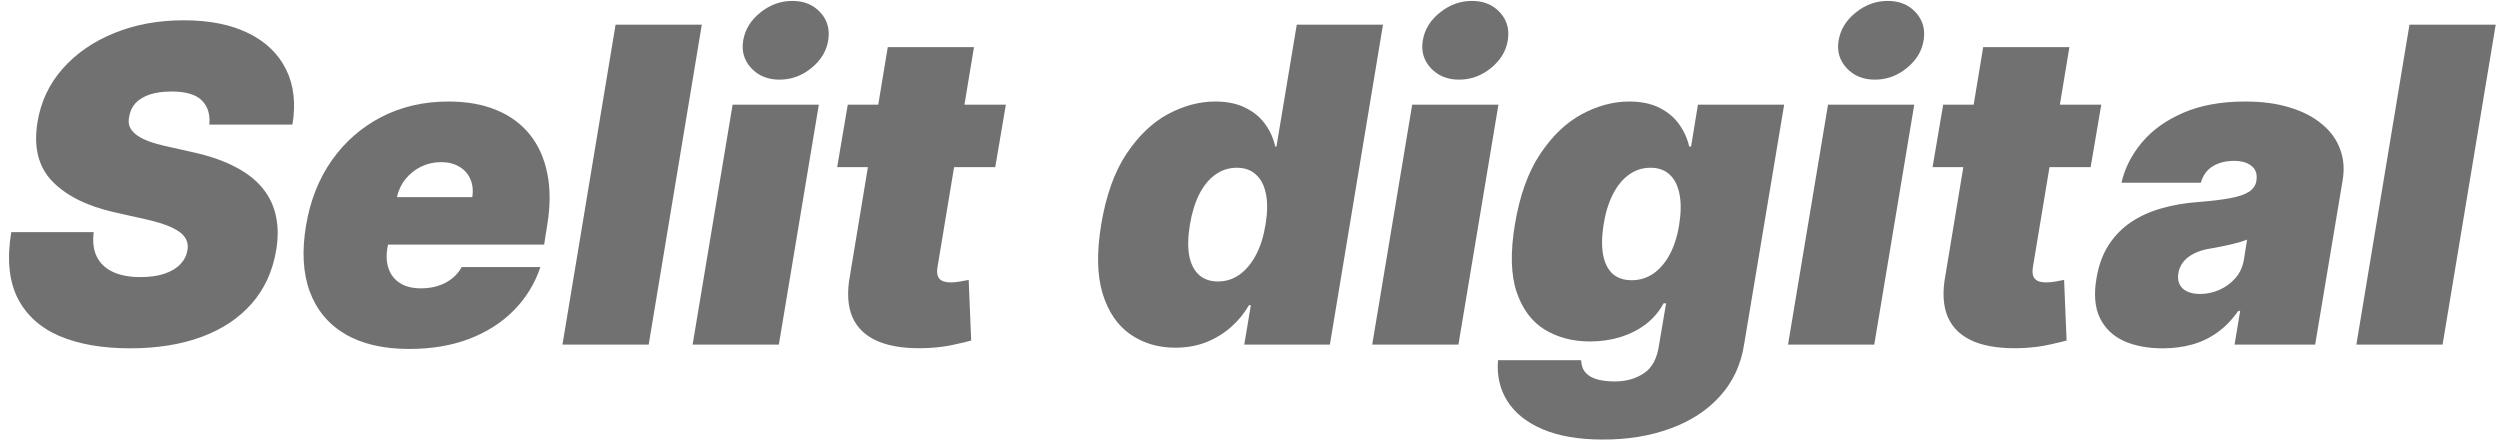 <svg width="341" height="60" viewBox="0 0 341 60" fill="none" xmlns="http://www.w3.org/2000/svg">
<path d="M28.551 17C28.679 15.594 28.338 14.493 27.528 13.697C26.719 12.888 25.355 12.483 23.438 12.483C22.216 12.483 21.193 12.625 20.369 12.909C19.56 13.193 18.928 13.584 18.473 14.081C18.033 14.578 17.756 15.153 17.642 15.807C17.514 16.318 17.521 16.787 17.663 17.213C17.82 17.625 18.111 18.001 18.537 18.342C18.977 18.683 19.553 18.989 20.263 19.259C20.987 19.528 21.847 19.77 22.841 19.983L26.25 20.75C28.579 21.261 30.533 21.936 32.109 22.774C33.7 23.598 34.95 24.578 35.859 25.715C36.769 26.851 37.365 28.122 37.649 29.528C37.947 30.935 37.955 32.469 37.67 34.131C37.188 37 36.072 39.429 34.325 41.418C32.578 43.406 30.298 44.919 27.486 45.956C24.673 46.993 21.421 47.511 17.727 47.511C13.949 47.511 10.739 46.95 8.097 45.828C5.469 44.692 3.565 42.959 2.386 40.629C1.222 38.285 0.938 35.295 1.534 31.659H12.784C12.614 32.994 12.756 34.117 13.21 35.026C13.665 35.935 14.396 36.624 15.405 37.092C16.413 37.561 17.671 37.795 19.176 37.795C20.454 37.795 21.548 37.639 22.457 37.327C23.366 37.014 24.084 36.581 24.609 36.027C25.135 35.473 25.454 34.841 25.568 34.131C25.682 33.477 25.568 32.895 25.227 32.383C24.886 31.872 24.268 31.41 23.374 30.999C22.479 30.587 21.25 30.21 19.688 29.869L15.511 28.932C11.804 28.079 9.006 26.673 7.116 24.713C5.227 22.753 4.56 20.068 5.114 16.659C5.568 13.875 6.712 11.446 8.544 9.372C10.391 7.284 12.734 5.665 15.575 4.514C18.43 3.349 21.591 2.767 25.057 2.767C28.579 2.767 31.527 3.357 33.899 4.536C36.285 5.714 37.997 7.369 39.034 9.5C40.085 11.631 40.369 14.131 39.886 17H28.551ZM55.813 47.597C52.319 47.597 49.421 46.929 47.12 45.594C44.819 44.244 43.2 42.312 42.262 39.798C41.325 37.27 41.154 34.244 41.751 30.722C42.319 27.341 43.491 24.386 45.266 21.858C47.056 19.329 49.307 17.362 52.021 15.956C54.748 14.55 57.802 13.847 61.182 13.847C63.654 13.847 65.82 14.23 67.681 14.997C69.556 15.764 71.083 16.879 72.262 18.342C73.441 19.805 74.237 21.574 74.648 23.648C75.075 25.707 75.075 28.037 74.648 30.636L74.222 33.364H44.989L46.012 26.886H64.421C64.563 25.949 64.471 25.125 64.144 24.415C63.832 23.69 63.327 23.129 62.631 22.732C61.95 22.32 61.126 22.114 60.16 22.114C59.194 22.114 58.285 22.32 57.432 22.732C56.594 23.143 55.877 23.719 55.281 24.457C54.698 25.196 54.307 26.062 54.109 27.057L52.83 33.875C52.66 34.926 52.724 35.864 53.022 36.688C53.32 37.511 53.839 38.158 54.577 38.626C55.316 39.095 56.268 39.33 57.432 39.33C58.228 39.33 58.981 39.223 59.691 39.01C60.416 38.783 61.055 38.456 61.609 38.03C62.177 37.59 62.631 37.057 62.972 36.432H73.711C72.944 38.705 71.729 40.679 70.067 42.355C68.42 44.017 66.388 45.31 63.974 46.233C61.573 47.142 58.853 47.597 55.813 47.597ZM95.726 3.364L88.482 47H76.721L83.965 3.364H95.726ZM94.474 47L99.929 14.273H111.69L106.236 47H94.474ZM106.321 10.864C104.73 10.864 103.445 10.338 102.464 9.287C101.484 8.222 101.122 6.957 101.378 5.494C101.634 4.003 102.415 2.739 103.722 1.702C105.028 0.651 106.477 0.125 108.068 0.125C109.673 0.125 110.952 0.651 111.903 1.702C112.855 2.739 113.21 4.003 112.969 5.494C112.741 6.957 111.974 8.222 110.668 9.287C109.375 10.338 107.926 10.864 106.321 10.864ZM137.2 14.273L135.751 22.796H114.189L115.637 14.273H137.2ZM121.092 6.432H132.853L127.868 36.474C127.797 36.929 127.811 37.312 127.91 37.625C128.01 37.923 128.208 38.151 128.507 38.307C128.819 38.449 129.231 38.52 129.743 38.52C130.083 38.52 130.502 38.477 131 38.392C131.497 38.293 131.873 38.222 132.129 38.179L132.47 46.446C131.873 46.617 131.071 46.808 130.062 47.021C129.068 47.249 127.91 47.398 126.589 47.469C123.833 47.597 121.589 47.305 119.856 46.595C118.137 45.885 116.944 44.777 116.277 43.271C115.623 41.751 115.51 39.855 115.936 37.582L121.092 6.432ZM160.302 47.426C157.972 47.426 155.927 46.815 154.165 45.594C152.418 44.372 151.161 42.519 150.394 40.033C149.641 37.547 149.577 34.415 150.202 30.636C150.856 26.688 151.999 23.477 153.633 21.006C155.281 18.534 157.17 16.723 159.3 15.572C161.445 14.422 163.597 13.847 165.756 13.847C167.376 13.847 168.746 14.131 169.869 14.699C171.005 15.253 171.907 15.999 172.575 16.936C173.242 17.859 173.697 18.875 173.938 19.983H174.109L176.879 3.364H188.64L181.396 47H169.719L170.614 41.631H170.359C169.719 42.739 168.903 43.733 167.908 44.614C166.928 45.48 165.799 46.169 164.521 46.68C163.242 47.178 161.836 47.426 160.302 47.426ZM166.14 38.392C167.219 38.392 168.2 38.08 169.08 37.455C169.961 36.815 170.707 35.92 171.317 34.77C171.928 33.605 172.362 32.227 172.617 30.636C172.887 29.017 172.908 27.632 172.681 26.482C172.454 25.317 171.999 24.429 171.317 23.818C170.65 23.193 169.776 22.881 168.697 22.881C167.617 22.881 166.644 23.193 165.778 23.818C164.911 24.429 164.18 25.317 163.583 26.482C163.001 27.632 162.575 29.017 162.305 30.636C162.035 32.256 161.999 33.648 162.198 34.812C162.411 35.963 162.852 36.851 163.519 37.476C164.187 38.087 165.06 38.392 166.14 38.392ZM187.17 47L192.624 14.273H204.386L198.931 47H187.17ZM199.016 10.864C197.425 10.864 196.14 10.338 195.16 9.287C194.18 8.222 193.817 6.957 194.073 5.494C194.329 4.003 195.11 2.739 196.417 1.702C197.724 0.651 199.173 0.125 200.763 0.125C202.369 0.125 203.647 0.651 204.599 1.702C205.55 2.739 205.906 4.003 205.664 5.494C205.437 6.957 204.67 8.222 203.363 9.287C202.07 10.338 200.621 10.864 199.016 10.864ZM218.645 59.955C215.35 59.955 212.608 59.486 210.421 58.548C208.248 57.625 206.642 56.347 205.605 54.713C204.583 53.094 204.157 51.233 204.327 49.131H215.662C215.691 49.841 215.897 50.409 216.28 50.835C216.664 51.261 217.196 51.567 217.878 51.751C218.56 51.936 219.355 52.028 220.265 52.028C221.799 52.028 223.127 51.652 224.249 50.899C225.371 50.16 226.06 48.832 226.316 46.915L227.253 41.375H226.912C226.316 42.483 225.513 43.428 224.505 44.209C223.496 44.976 222.338 45.565 221.032 45.977C219.725 46.375 218.333 46.574 216.855 46.574C214.526 46.574 212.473 46.034 210.698 44.955C208.936 43.875 207.658 42.163 206.863 39.82C206.081 37.476 206.003 34.415 206.628 30.636C207.282 26.688 208.432 23.477 210.08 21.006C211.728 18.534 213.624 16.723 215.769 15.572C217.914 14.422 220.066 13.847 222.225 13.847C223.844 13.847 225.215 14.131 226.337 14.699C227.459 15.253 228.354 15.999 229.022 16.936C229.689 17.859 230.151 18.875 230.407 19.983H230.662L231.6 14.273H243.361L237.907 46.915C237.48 49.699 236.394 52.057 234.647 53.989C232.914 55.935 230.669 57.412 227.914 58.42C225.172 59.443 222.083 59.955 218.645 59.955ZM222.566 38.222C223.645 38.222 224.625 37.923 225.506 37.327C226.387 36.716 227.132 35.849 227.743 34.727C228.354 33.591 228.787 32.227 229.043 30.636C229.299 29.017 229.313 27.632 229.086 26.482C228.858 25.317 228.411 24.429 227.743 23.818C227.076 23.193 226.202 22.881 225.123 22.881C224.043 22.881 223.07 23.193 222.203 23.818C221.337 24.429 220.605 25.317 220.009 26.482C219.412 27.632 218.986 29.017 218.73 30.636C218.475 32.256 218.453 33.633 218.667 34.77C218.88 35.892 219.313 36.751 219.966 37.348C220.62 37.93 221.486 38.222 222.566 38.222ZM243.888 47L249.343 14.273H261.104L255.65 47H243.888ZM255.735 10.864C254.144 10.864 252.859 10.338 251.879 9.287C250.898 8.222 250.536 6.957 250.792 5.494C251.048 4.003 251.829 2.739 253.136 1.702C254.442 0.651 255.891 0.125 257.482 0.125C259.087 0.125 260.366 0.651 261.317 1.702C262.269 2.739 262.624 4.003 262.383 5.494C262.156 6.957 261.388 8.222 260.082 9.287C258.789 10.338 257.34 10.864 255.735 10.864ZM286.614 14.273L285.165 22.796H263.603L265.051 14.273H286.614ZM270.506 6.432H282.267L277.282 36.474C277.211 36.929 277.225 37.312 277.324 37.625C277.424 37.923 277.623 38.151 277.921 38.307C278.233 38.449 278.645 38.52 279.157 38.52C279.498 38.52 279.917 38.477 280.414 38.392C280.911 38.293 281.287 38.222 281.543 38.179L281.884 46.446C281.287 46.617 280.485 46.808 279.476 47.021C278.482 47.249 277.324 47.398 276.003 47.469C273.248 47.597 271.003 47.305 269.27 46.595C267.551 45.885 266.358 44.777 265.691 43.271C265.037 41.751 264.924 39.855 265.35 37.582L270.506 6.432ZM294.993 47.511C292.919 47.511 291.136 47.17 289.645 46.489C288.168 45.793 287.088 44.742 286.406 43.335C285.739 41.915 285.589 40.125 285.959 37.966C286.257 36.176 286.818 34.649 287.642 33.385C288.466 32.121 289.489 31.084 290.71 30.274C291.932 29.465 293.303 28.847 294.822 28.421C296.357 27.98 297.976 27.696 299.68 27.568C301.527 27.426 303.026 27.249 304.176 27.035C305.327 26.822 306.186 26.531 306.754 26.162C307.322 25.793 307.663 25.296 307.777 24.671V24.585C307.905 23.733 307.678 23.079 307.095 22.625C306.527 22.171 305.732 21.943 304.709 21.943C303.601 21.943 302.642 22.185 301.832 22.668C301.037 23.151 300.49 23.903 300.192 24.926H289.368C289.822 22.938 290.753 21.105 292.159 19.429C293.58 17.739 295.462 16.389 297.805 15.381C300.163 14.358 302.976 13.847 306.243 13.847C308.572 13.847 310.618 14.124 312.379 14.678C314.141 15.217 315.597 15.977 316.747 16.957C317.912 17.923 318.729 19.06 319.197 20.366C319.68 21.659 319.794 23.065 319.538 24.585L315.788 47H304.794L305.561 42.398H305.305C304.453 43.619 303.494 44.606 302.429 45.359C301.378 46.112 300.227 46.659 298.977 47C297.741 47.341 296.413 47.511 294.993 47.511ZM300.107 40.097C300.987 40.097 301.854 39.912 302.706 39.543C303.558 39.173 304.29 38.641 304.901 37.945C305.511 37.249 305.902 36.403 306.072 35.409L306.499 32.682C306.186 32.81 305.838 32.93 305.455 33.044C305.085 33.144 304.695 33.243 304.283 33.342C303.885 33.442 303.459 33.534 303.004 33.619C302.564 33.705 302.109 33.79 301.641 33.875C300.703 34.017 299.915 34.251 299.276 34.578C298.636 34.891 298.139 35.281 297.784 35.75C297.429 36.205 297.209 36.716 297.124 37.284C296.996 38.179 297.202 38.875 297.741 39.372C298.295 39.855 299.084 40.097 300.107 40.097ZM340.414 3.364L333.169 47H321.408L328.652 3.364H340.414Z" fill="#717171"/>
</svg>
